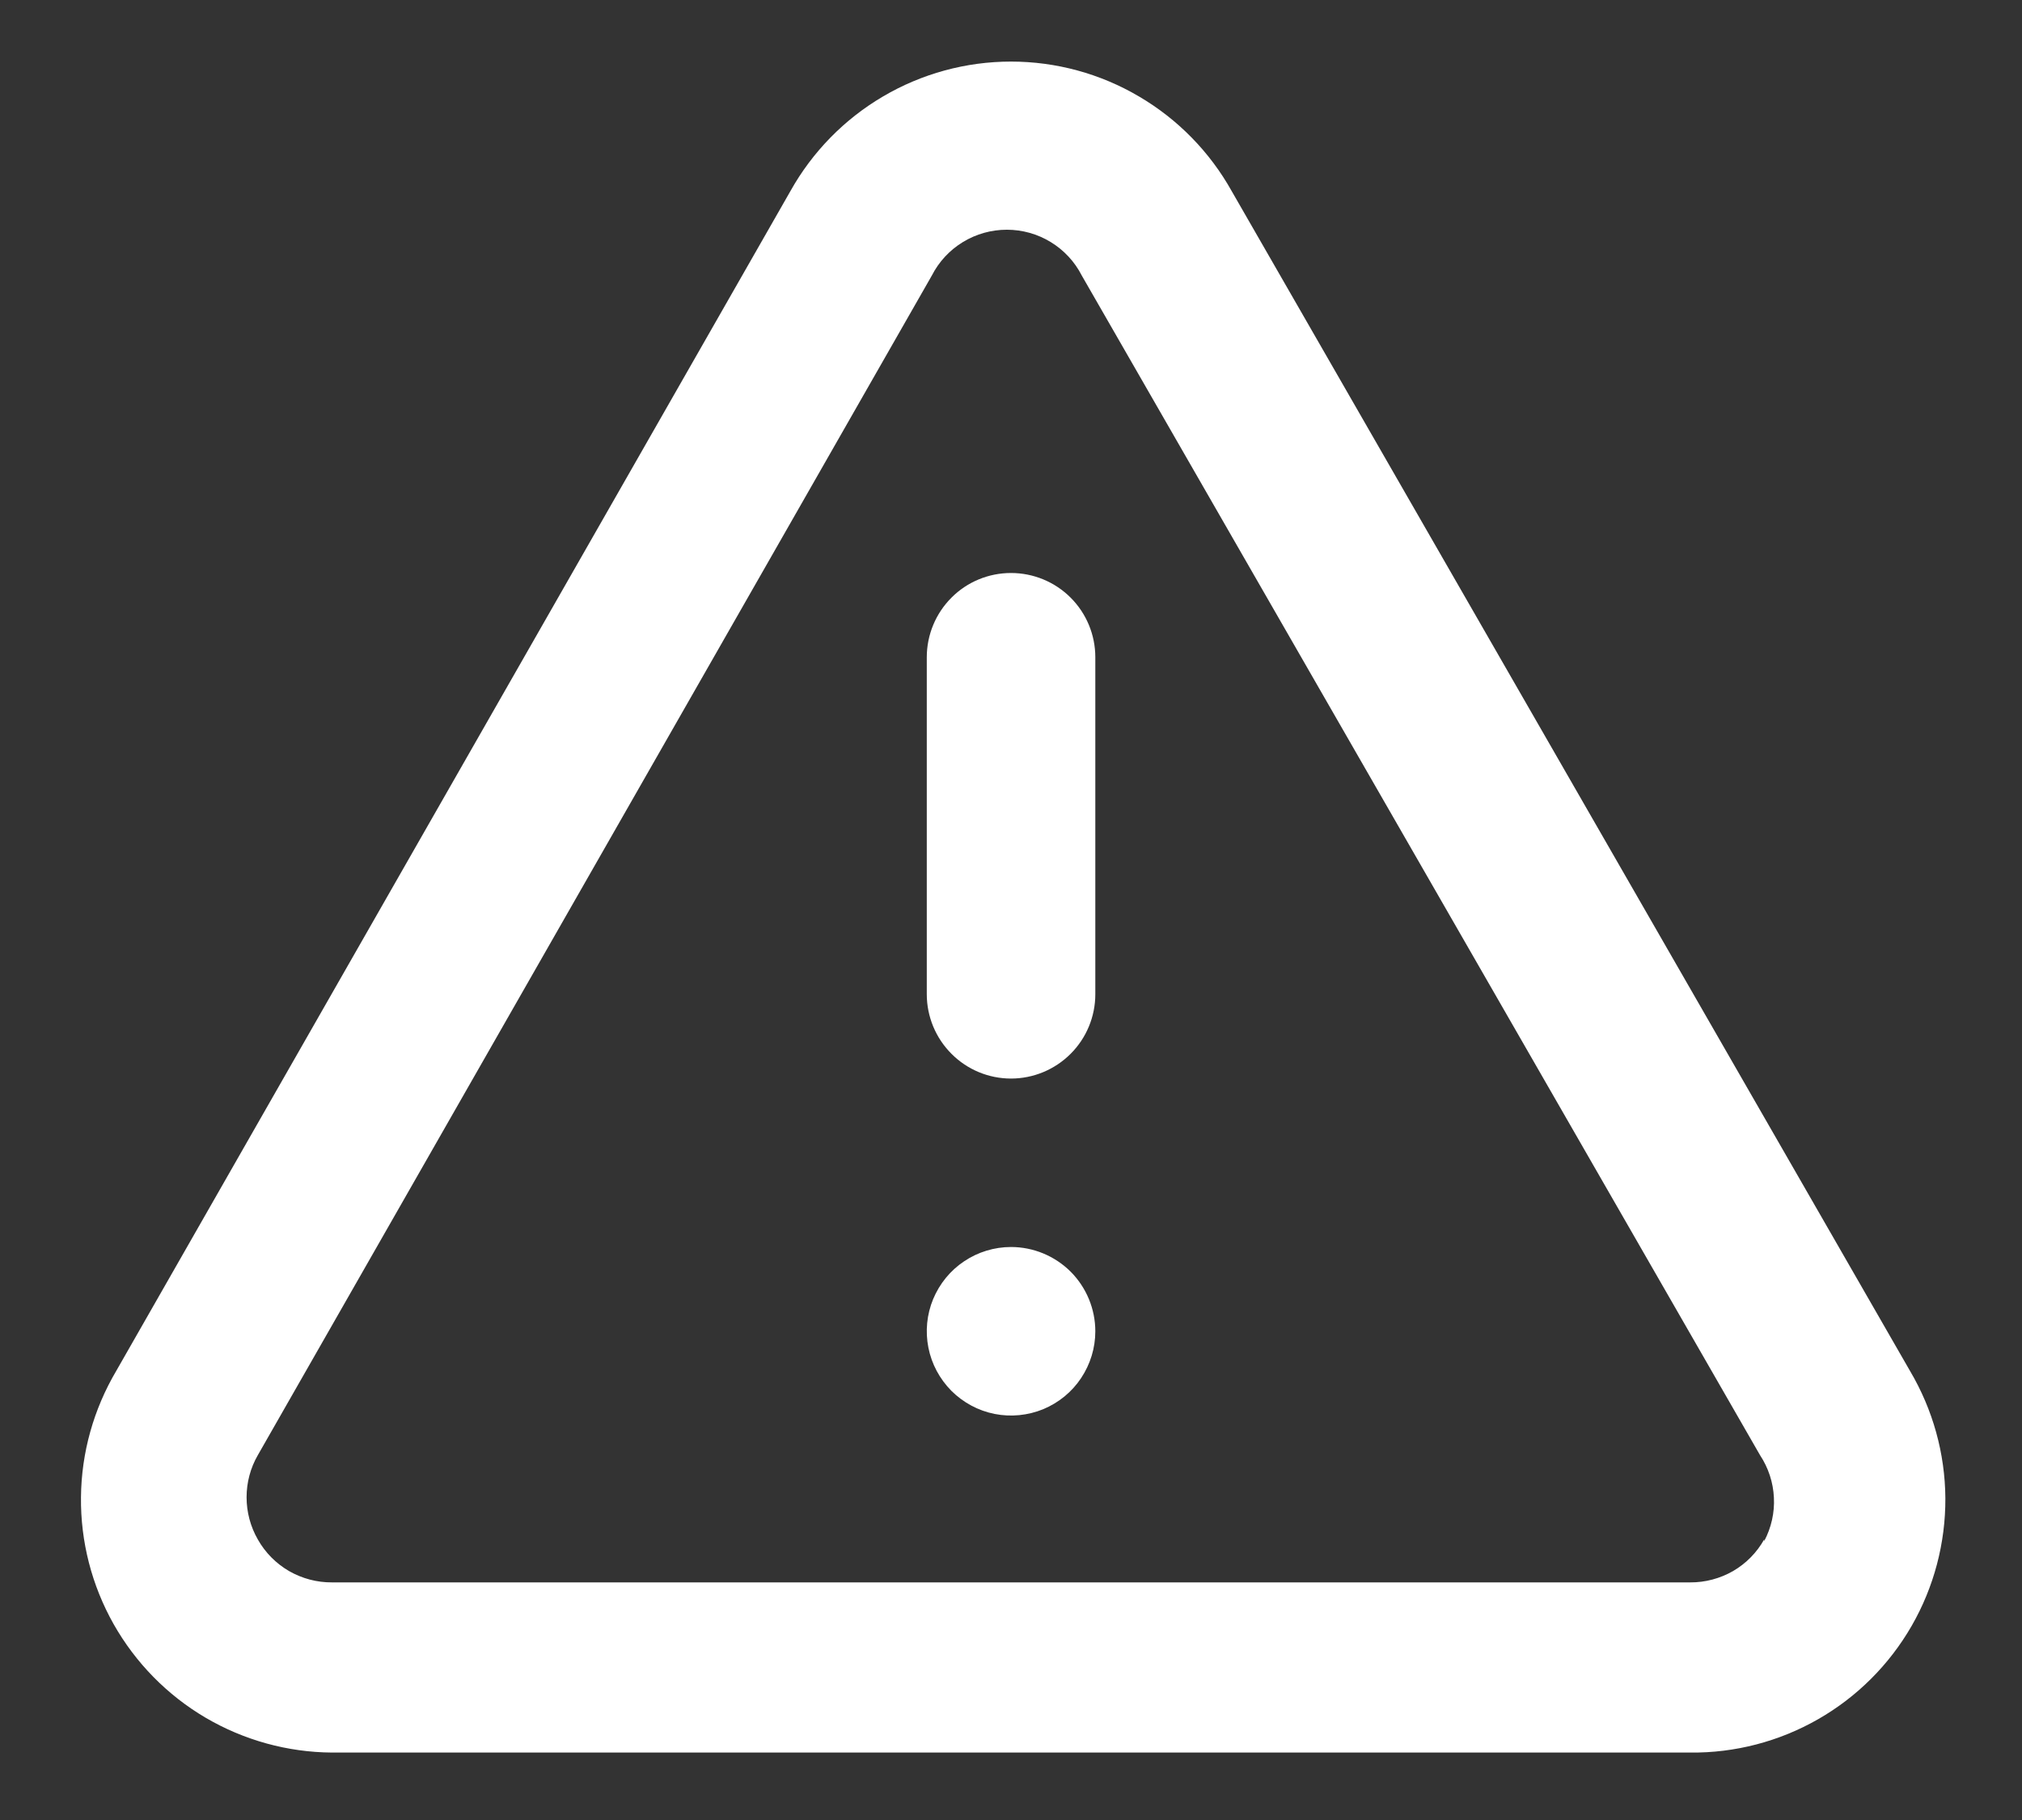 <svg width="20" height="18" viewBox="0 0 20 18" fill="none" xmlns="http://www.w3.org/2000/svg">
<rect x="0" y="0" width="20" height="18" fill="#333333" stroke="none"/>
<path d="M10 12.333C9.836 12.333 9.674 12.382 9.537 12.474C9.4 12.565 9.294 12.695 9.23 12.848C9.167 13 9.151 13.168 9.183 13.329C9.215 13.491 9.295 13.639 9.411 13.756C9.528 13.872 9.676 13.952 9.838 13.984C9.999 14.016 10.167 13.999 10.319 13.937C10.472 13.873 10.602 13.767 10.693 13.63C10.785 13.492 10.834 13.331 10.834 13.167C10.834 12.946 10.746 12.734 10.59 12.577C10.433 12.421 10.221 12.333 10 12.333ZM18.892 13.558L12.184 1.892C11.967 1.503 11.65 1.179 11.266 0.954C10.883 0.728 10.445 0.609 10 0.609C9.555 0.609 9.118 0.728 8.734 0.954C8.351 1.179 8.034 1.503 7.817 1.892L1.15 13.558C0.926 13.937 0.805 14.367 0.801 14.807C0.796 15.247 0.908 15.68 1.124 16.063C1.341 16.446 1.654 16.765 2.033 16.988C2.413 17.211 2.844 17.33 3.284 17.333H16.717C17.16 17.338 17.597 17.224 17.982 17.004C18.367 16.784 18.686 16.466 18.908 16.081C19.129 15.697 19.244 15.261 19.242 14.818C19.239 14.374 19.118 13.94 18.892 13.558V13.558ZM17.45 15.225C17.377 15.355 17.271 15.463 17.142 15.538C17.013 15.612 16.866 15.651 16.717 15.65H3.284C3.135 15.651 2.988 15.612 2.859 15.538C2.73 15.463 2.623 15.355 2.55 15.225C2.477 15.098 2.439 14.954 2.439 14.808C2.439 14.662 2.477 14.518 2.55 14.392L9.217 2.725C9.287 2.588 9.393 2.474 9.524 2.394C9.655 2.314 9.805 2.272 9.959 2.272C10.112 2.272 10.262 2.314 10.393 2.394C10.524 2.474 10.63 2.588 10.7 2.725L17.409 14.392C17.491 14.516 17.539 14.661 17.546 14.811C17.554 14.96 17.52 15.109 17.45 15.242V15.225ZM10 5.667C9.779 5.667 9.567 5.754 9.411 5.911C9.255 6.067 9.167 6.279 9.167 6.5V9.833C9.167 10.054 9.255 10.266 9.411 10.422C9.567 10.579 9.779 10.667 10 10.667C10.221 10.667 10.433 10.579 10.59 10.422C10.746 10.266 10.834 10.054 10.834 9.833V6.5C10.834 6.279 10.746 6.067 10.59 5.911C10.433 5.754 10.221 5.667 10 5.667Z" fill="white"/>
</svg>

